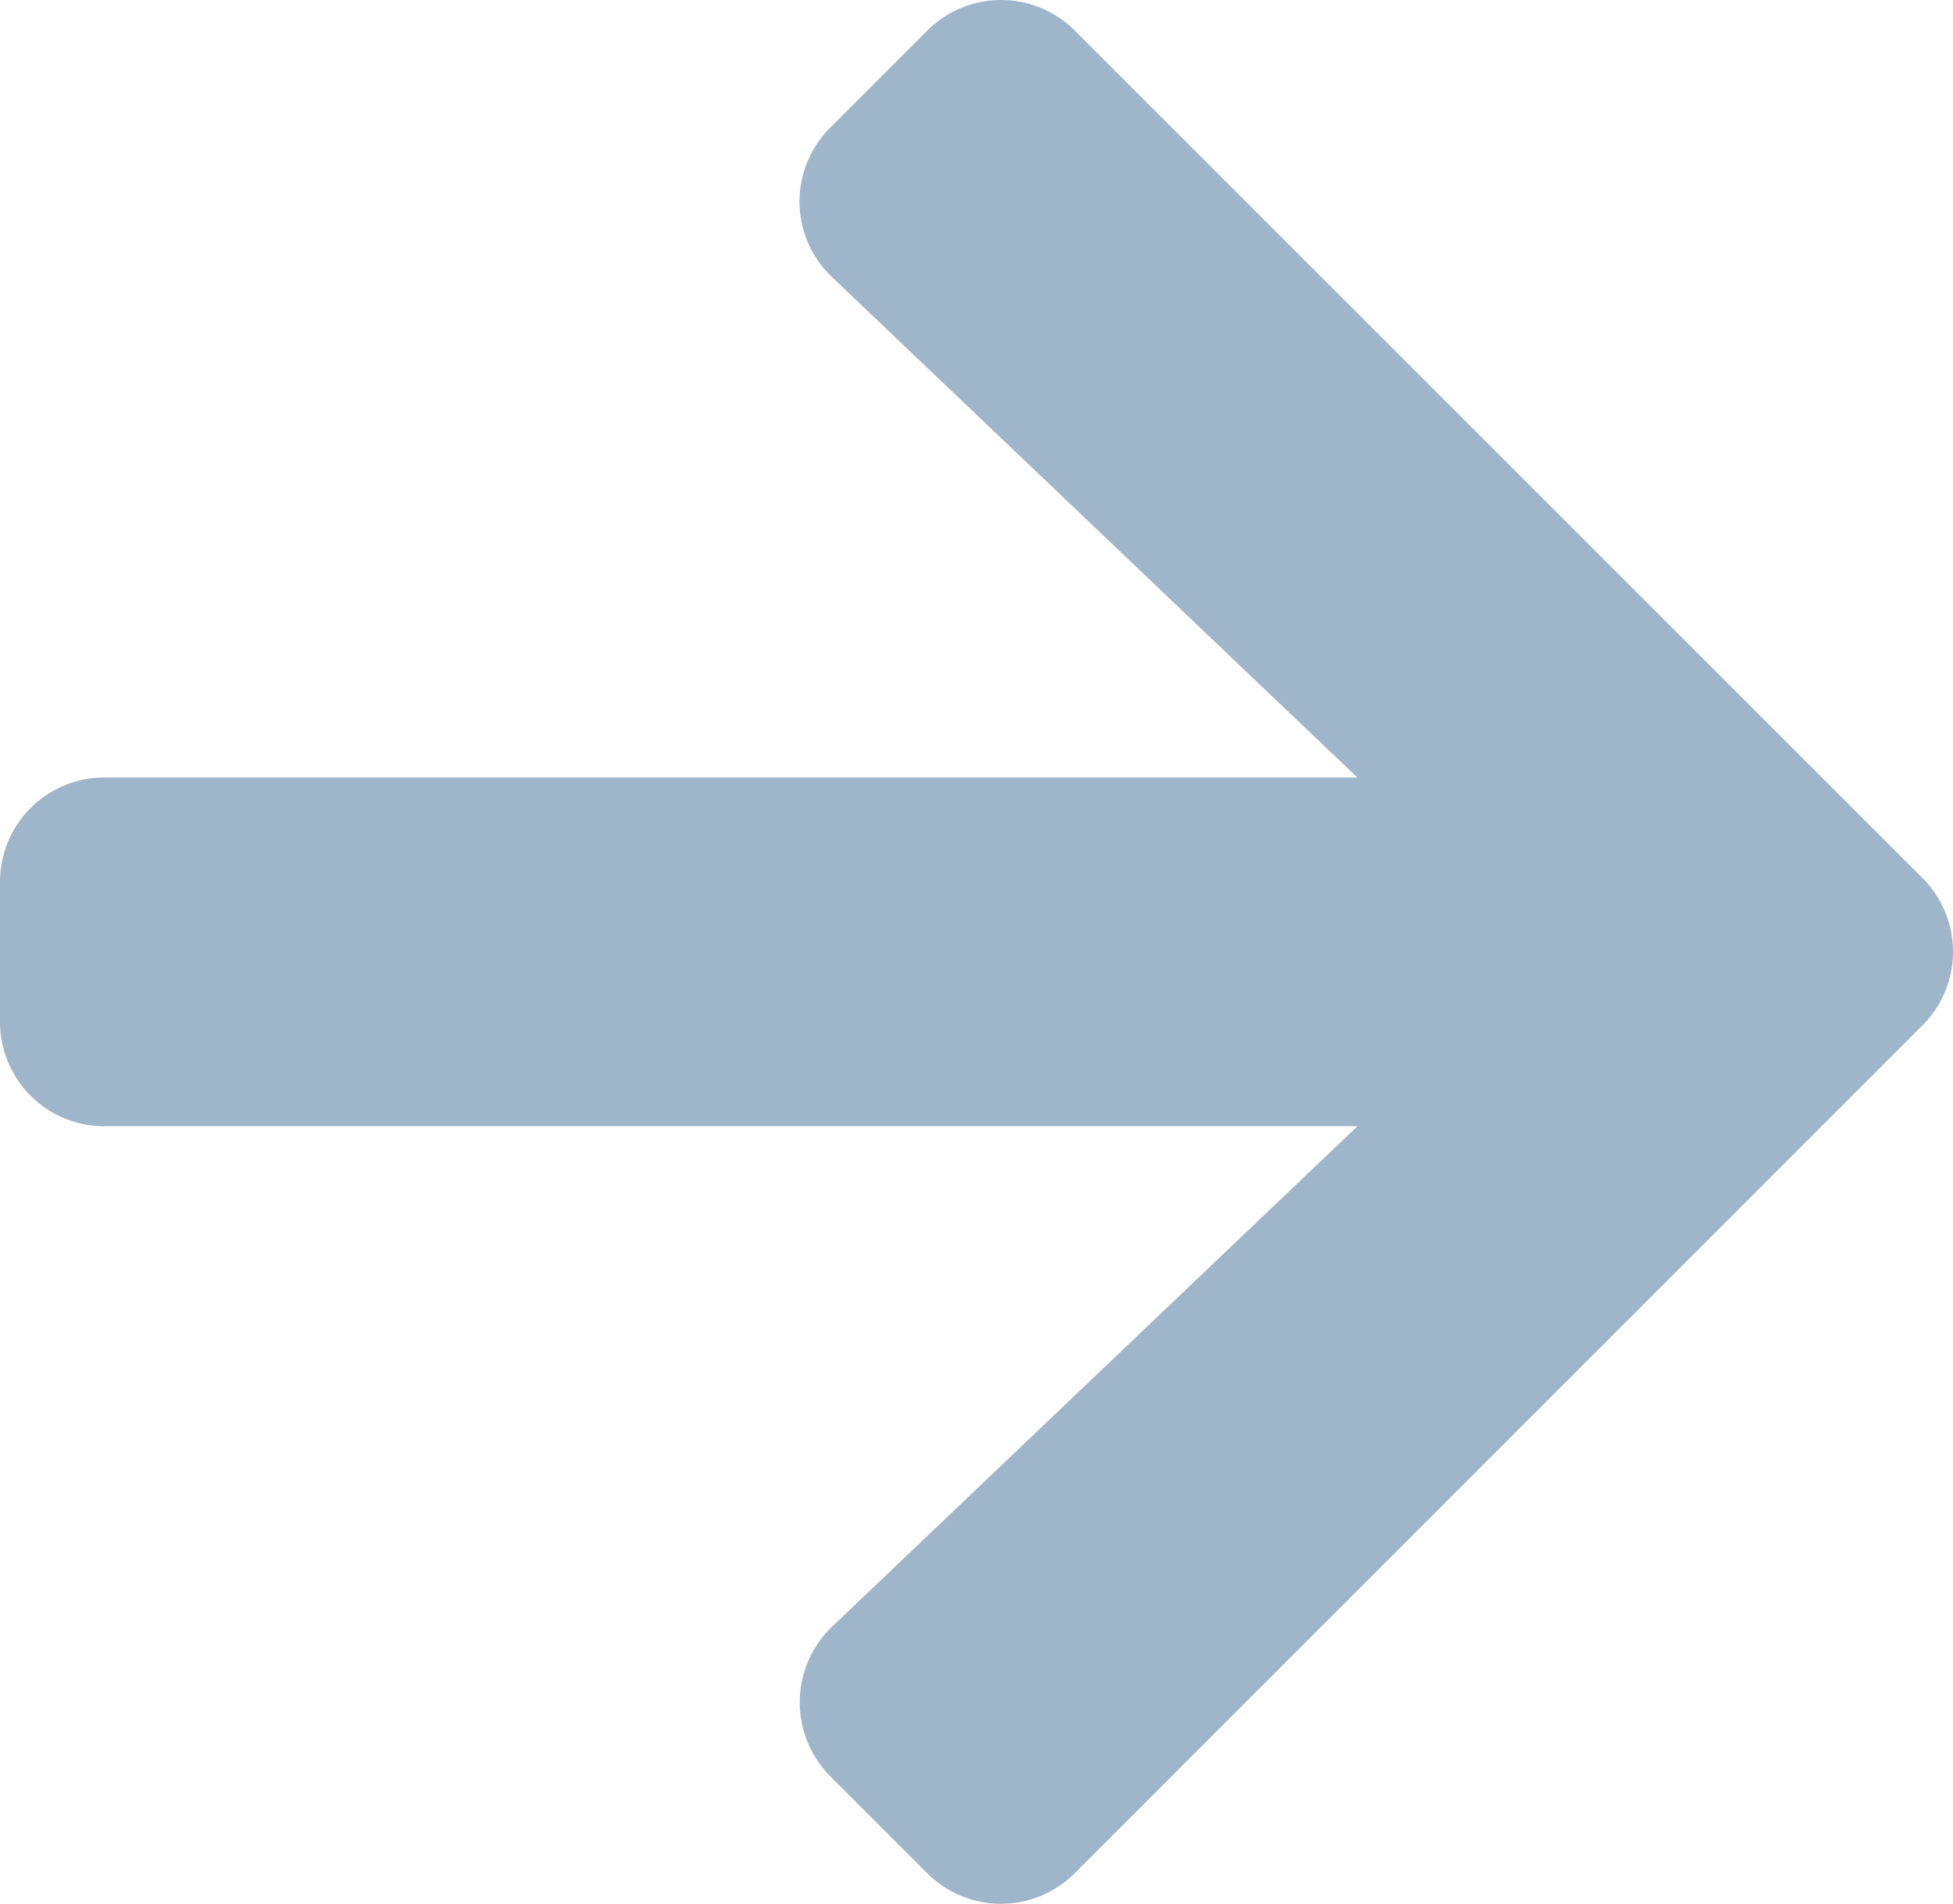<svg xmlns="http://www.w3.org/2000/svg" width="25.65" height="25" viewBox="0 0 25.65 25">
  <path id="Icon_awesome-arrow-right" data-name="Icon awesome-arrow-right" d="M10.906,4.322l1.271-1.271a1.368,1.368,0,0,1,1.941,0L25.246,14.174a1.368,1.368,0,0,1,0,1.941L14.117,27.244a1.368,1.368,0,0,1-1.941,0l-1.271-1.271a1.375,1.375,0,0,1,.023-1.964l6.9-6.572H1.374A1.371,1.371,0,0,1,0,16.063V14.231a1.371,1.371,0,0,1,1.374-1.374H17.827l-6.9-6.572A1.366,1.366,0,0,1,10.906,4.322Z" transform="translate(0 -2.647)" fill="#9fb5c9"/>
</svg>
